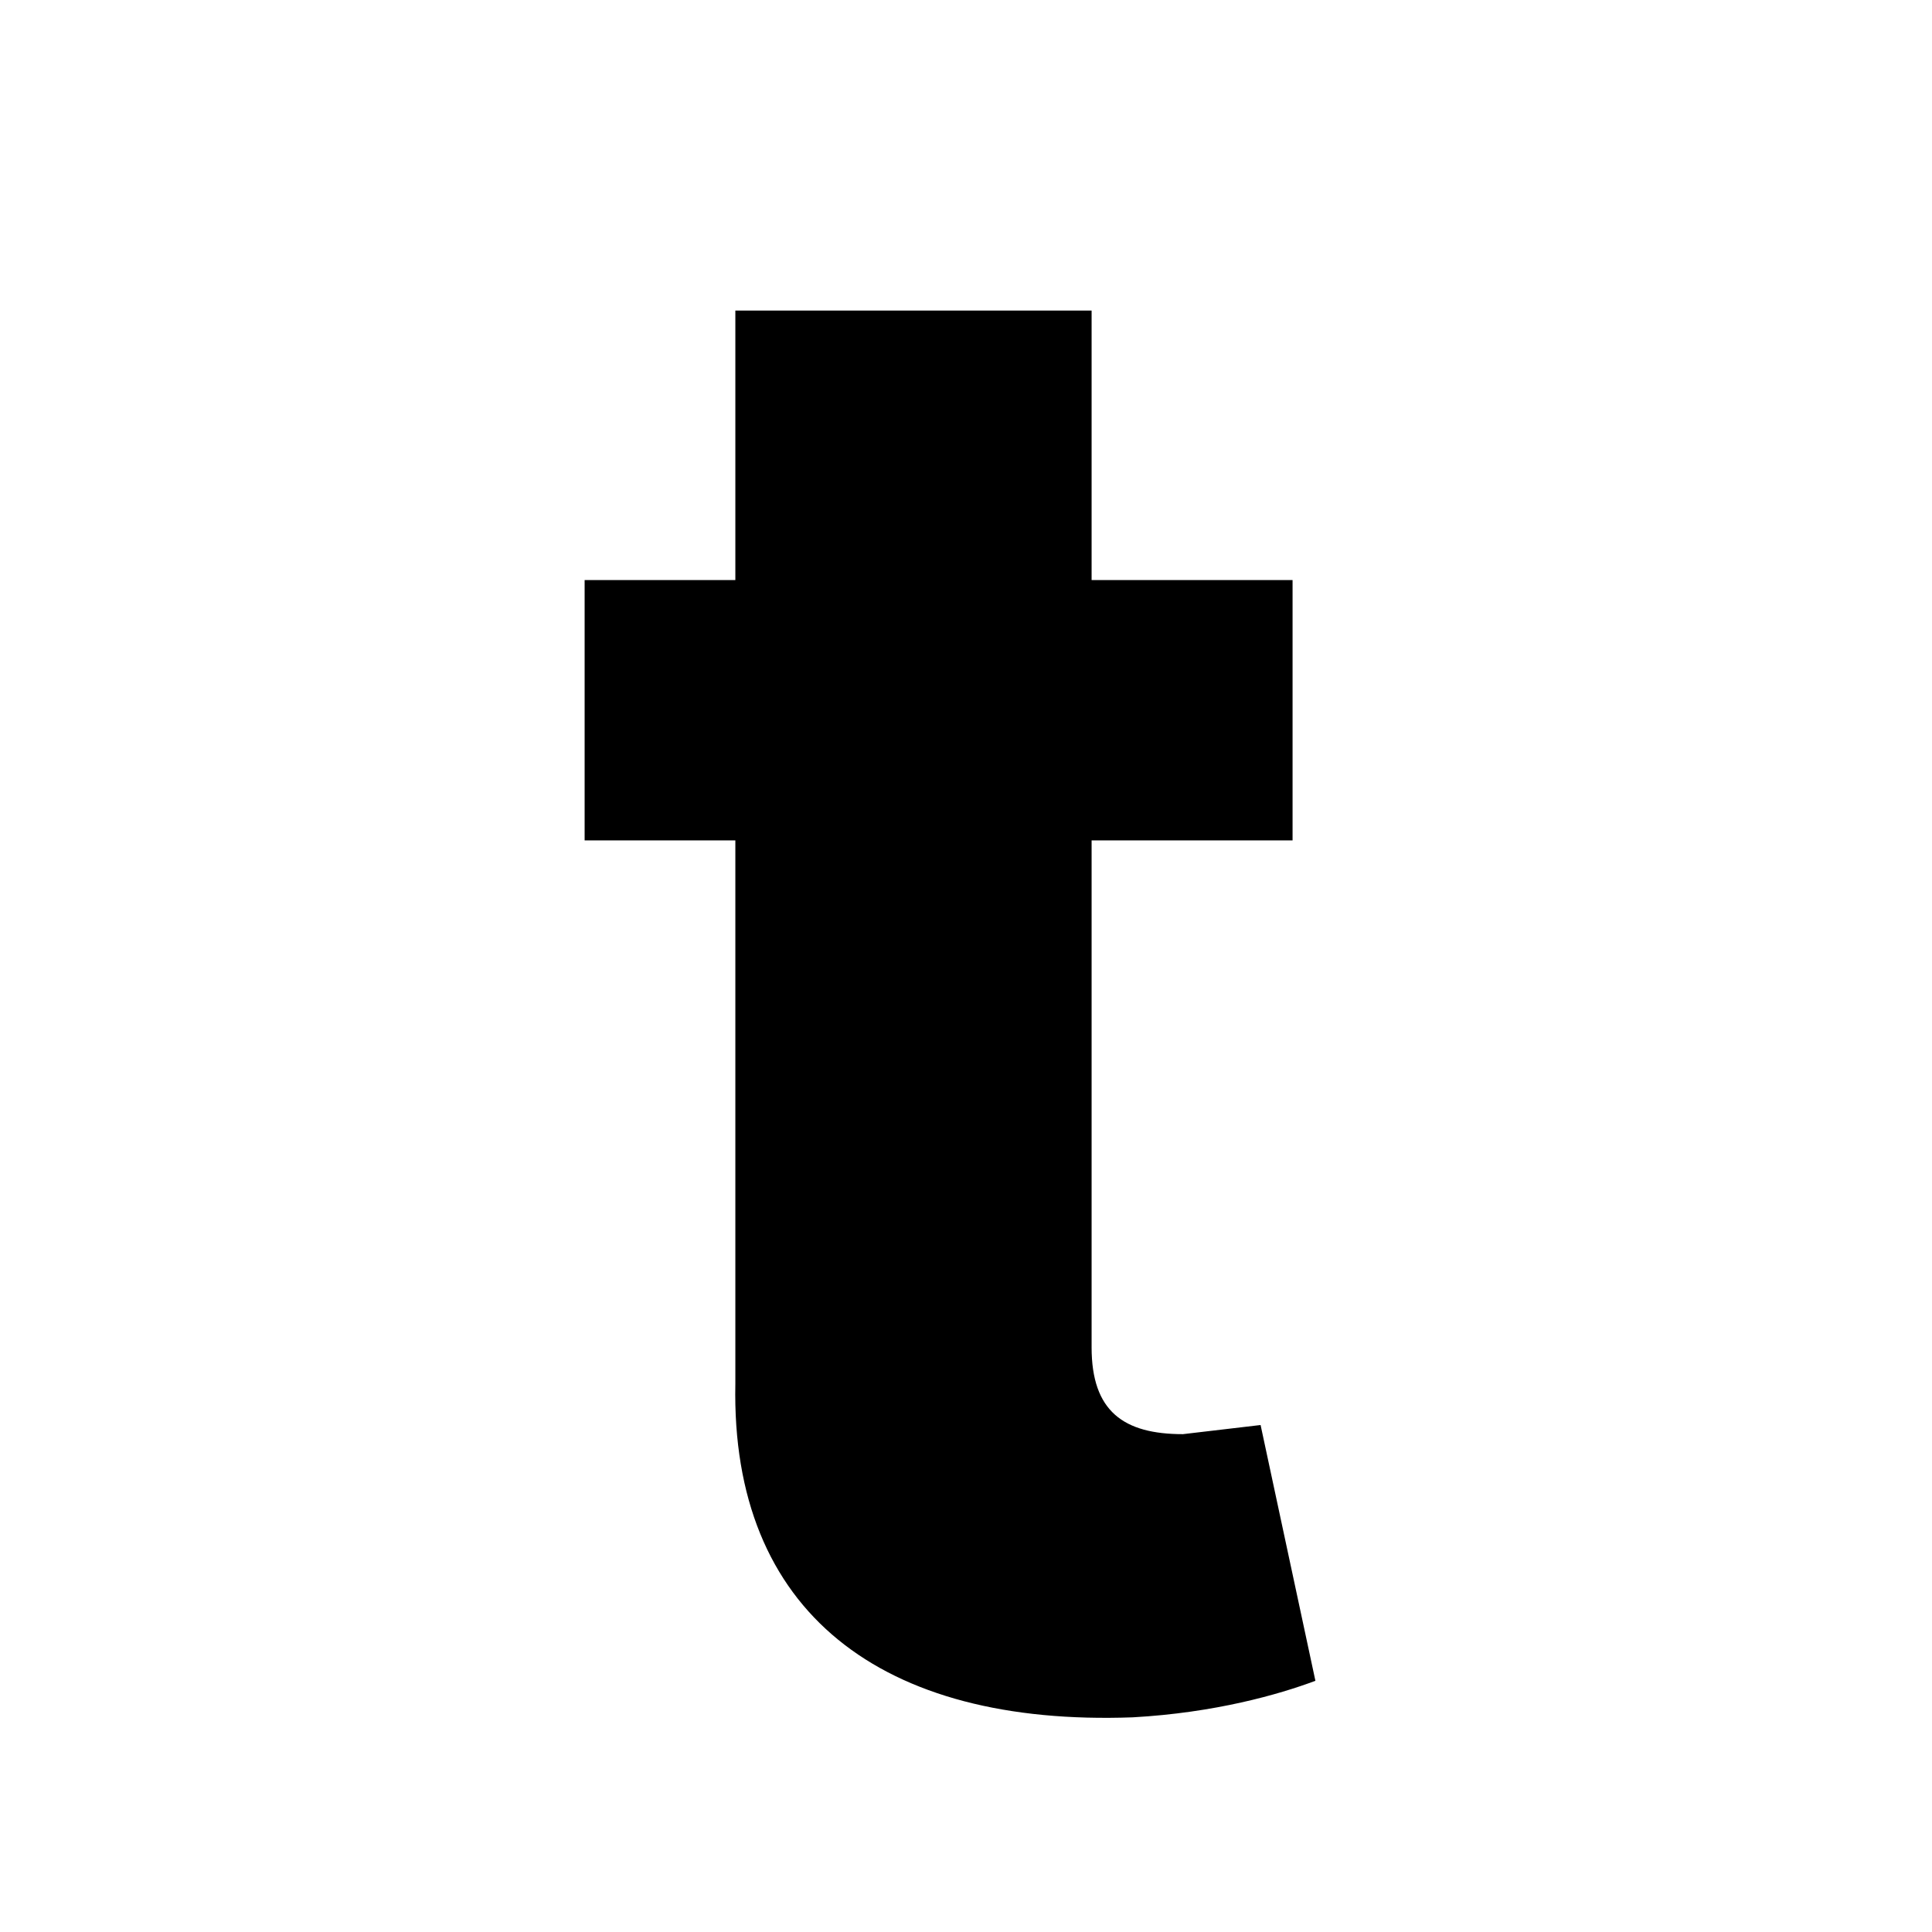 <svg xmlns="http://www.w3.org/2000/svg" width="423" height="423" fill="none">
  <style>
  	/* dark mode */
  	@media (prefers-color-scheme: dark) {
	  	.main {
	  		fill: white;
	  	}
	}
  </style>
  <g clip-path="url(#a)">
    <path class="main" d="M283 127h-44V68h-78v59h-33v57h33v119c-1 50 32 75 87 73 18-1 32-5 40-8l-12-56-17 2c-13 0-20-5-20-19V184h44v-57Z" fill="black" />
  </g>
  <defs>
    <clipPath id="a">
      <path fill="black" d="M0 0h423v423H0z" />
    </clipPath>
  </defs>
</svg>